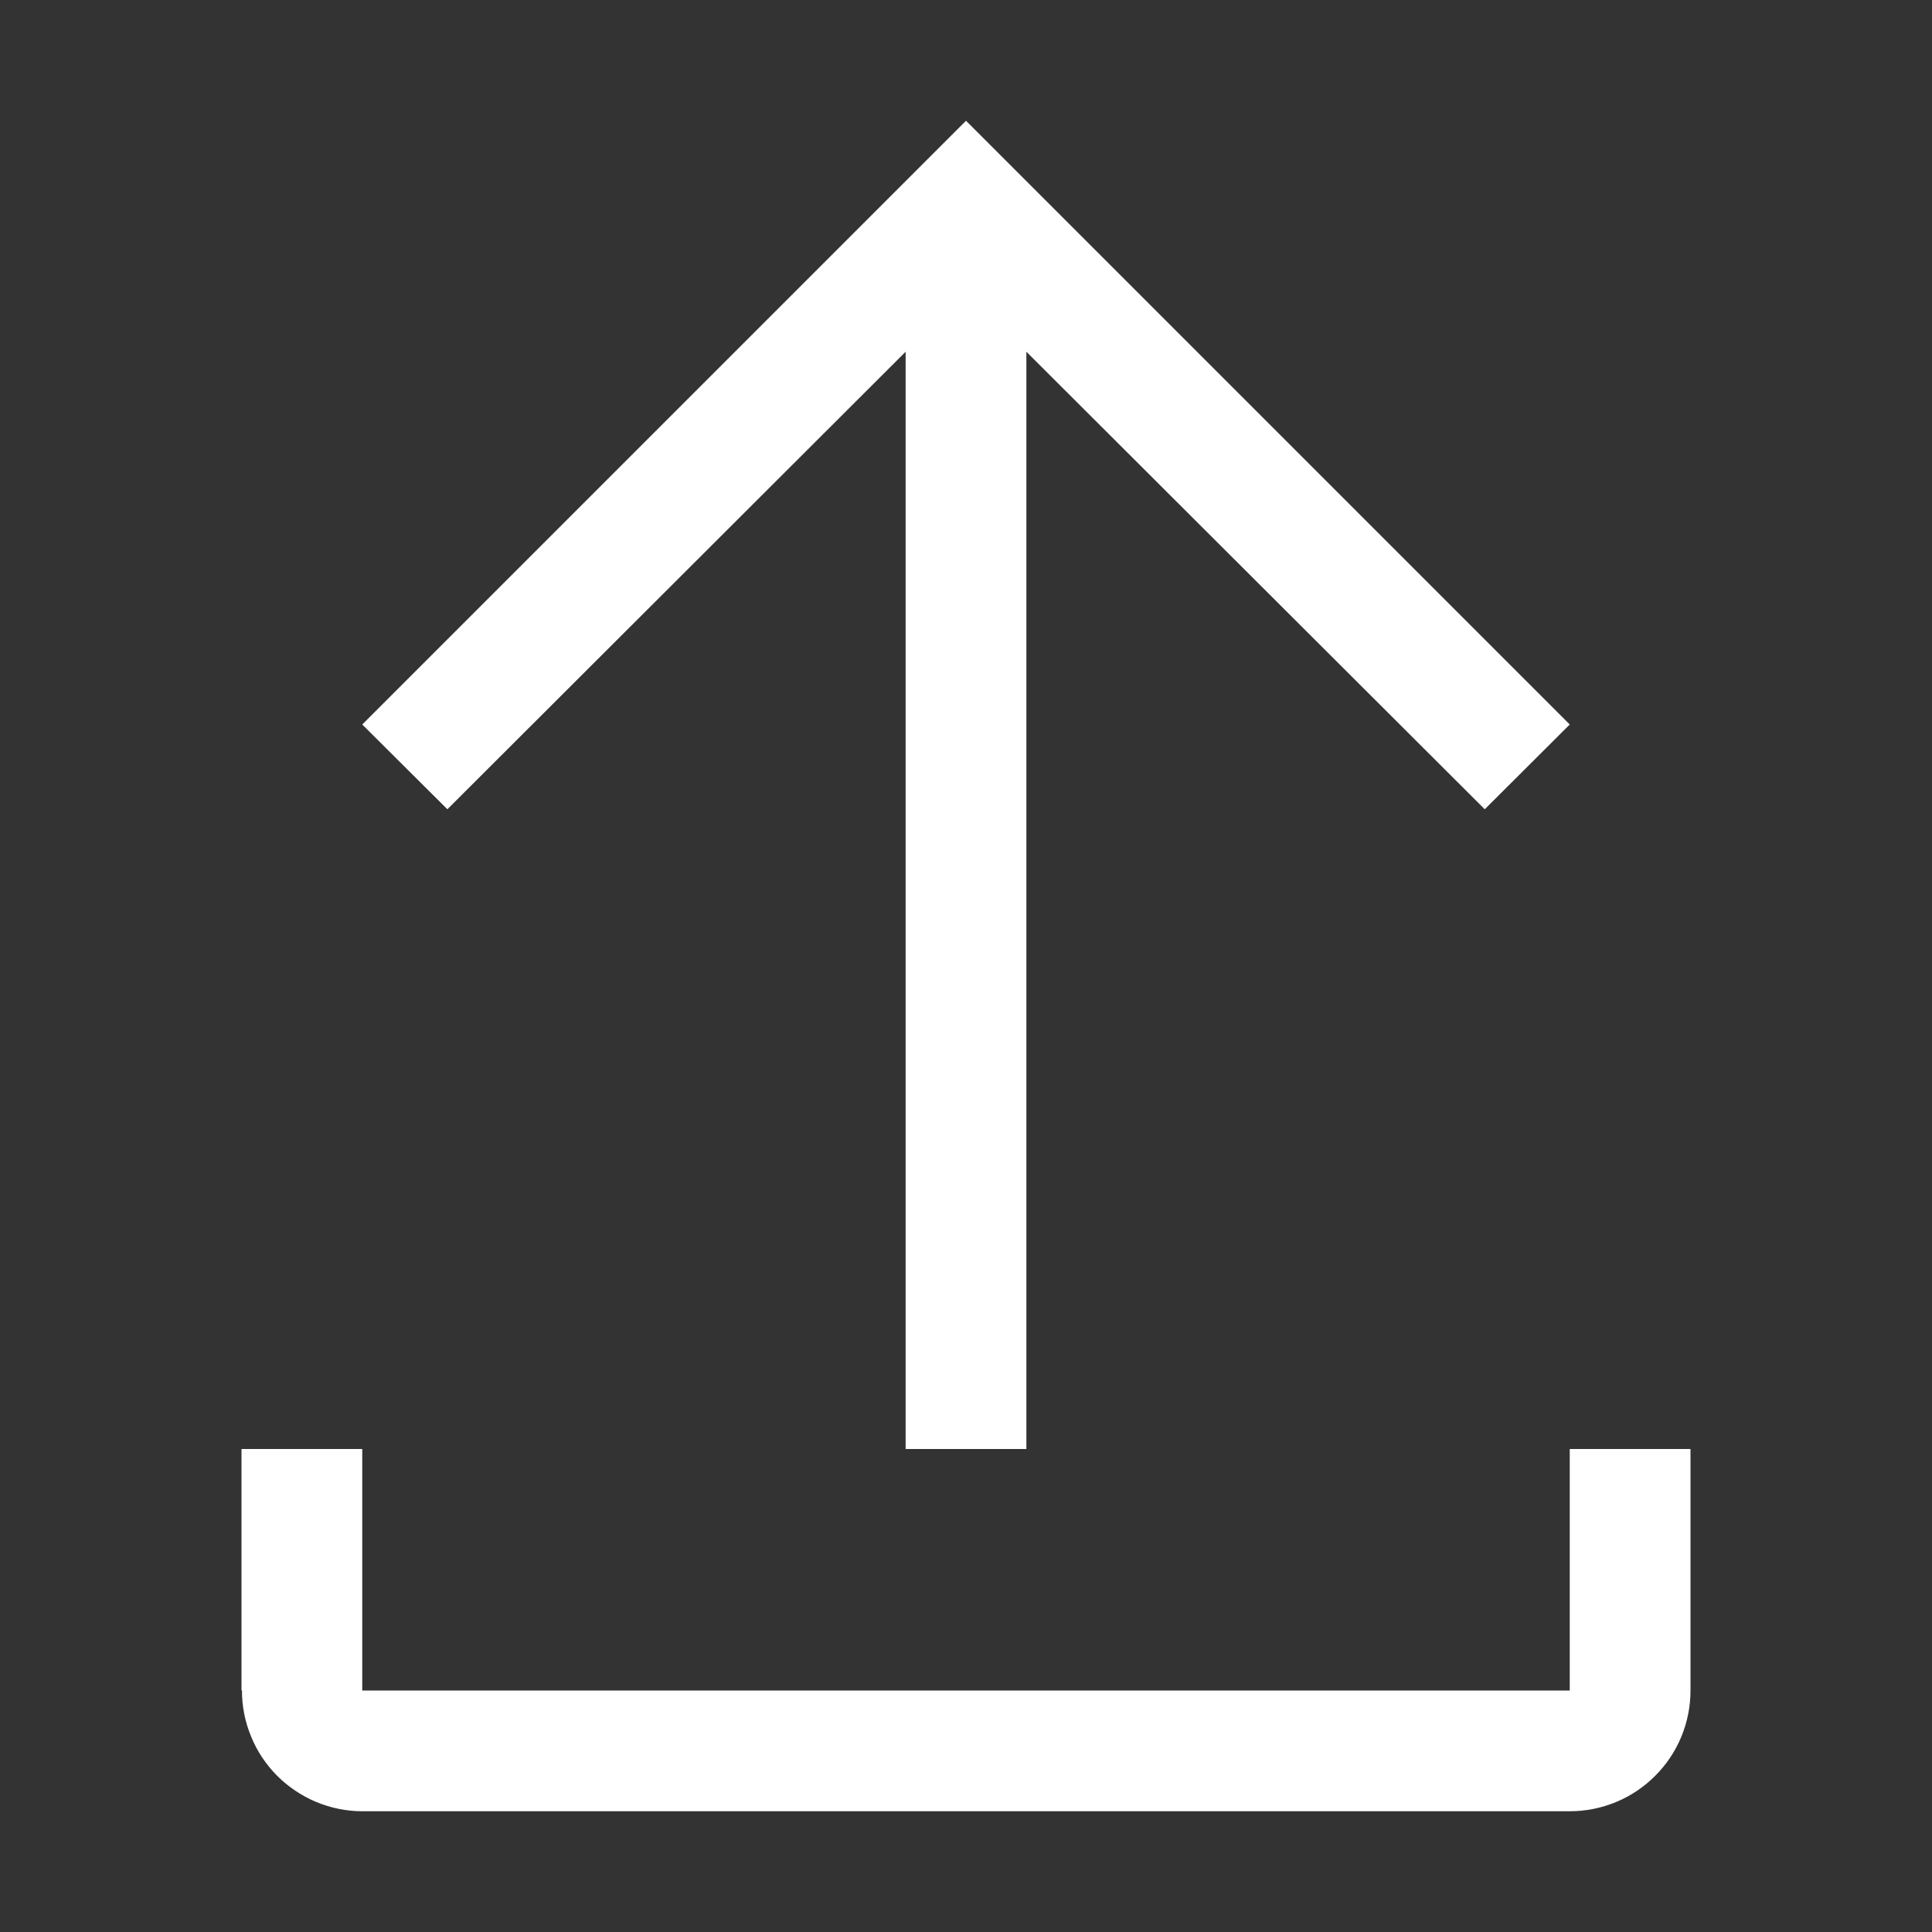<svg width="16" height="16" viewBox="0 0 16 16" fill="none" xmlns="http://www.w3.org/2000/svg">
<rect x="0" y="0" width="16" height="16" fill="#333333" stroke="none"/>
<path fill-rule="evenodd" clip-rule="evenodd" d="M3.705 6.702L3 6L8 1L13 6L12.296 6.702L8.5 2.913V12H7.5V2.913L3.705 6.702ZM13 14V12H14V14C14 14.265 13.895 14.52 13.707 14.707C13.52 14.895 13.265 15 13 15H3C2.869 15 2.739 14.973 2.618 14.923C2.497 14.872 2.387 14.798 2.294 14.705C2.202 14.612 2.128 14.502 2.079 14.38C2.029 14.259 2.003 14.129 2.004 13.998L2 14V12H3V14H13Z" fill="white"/>
</svg>
